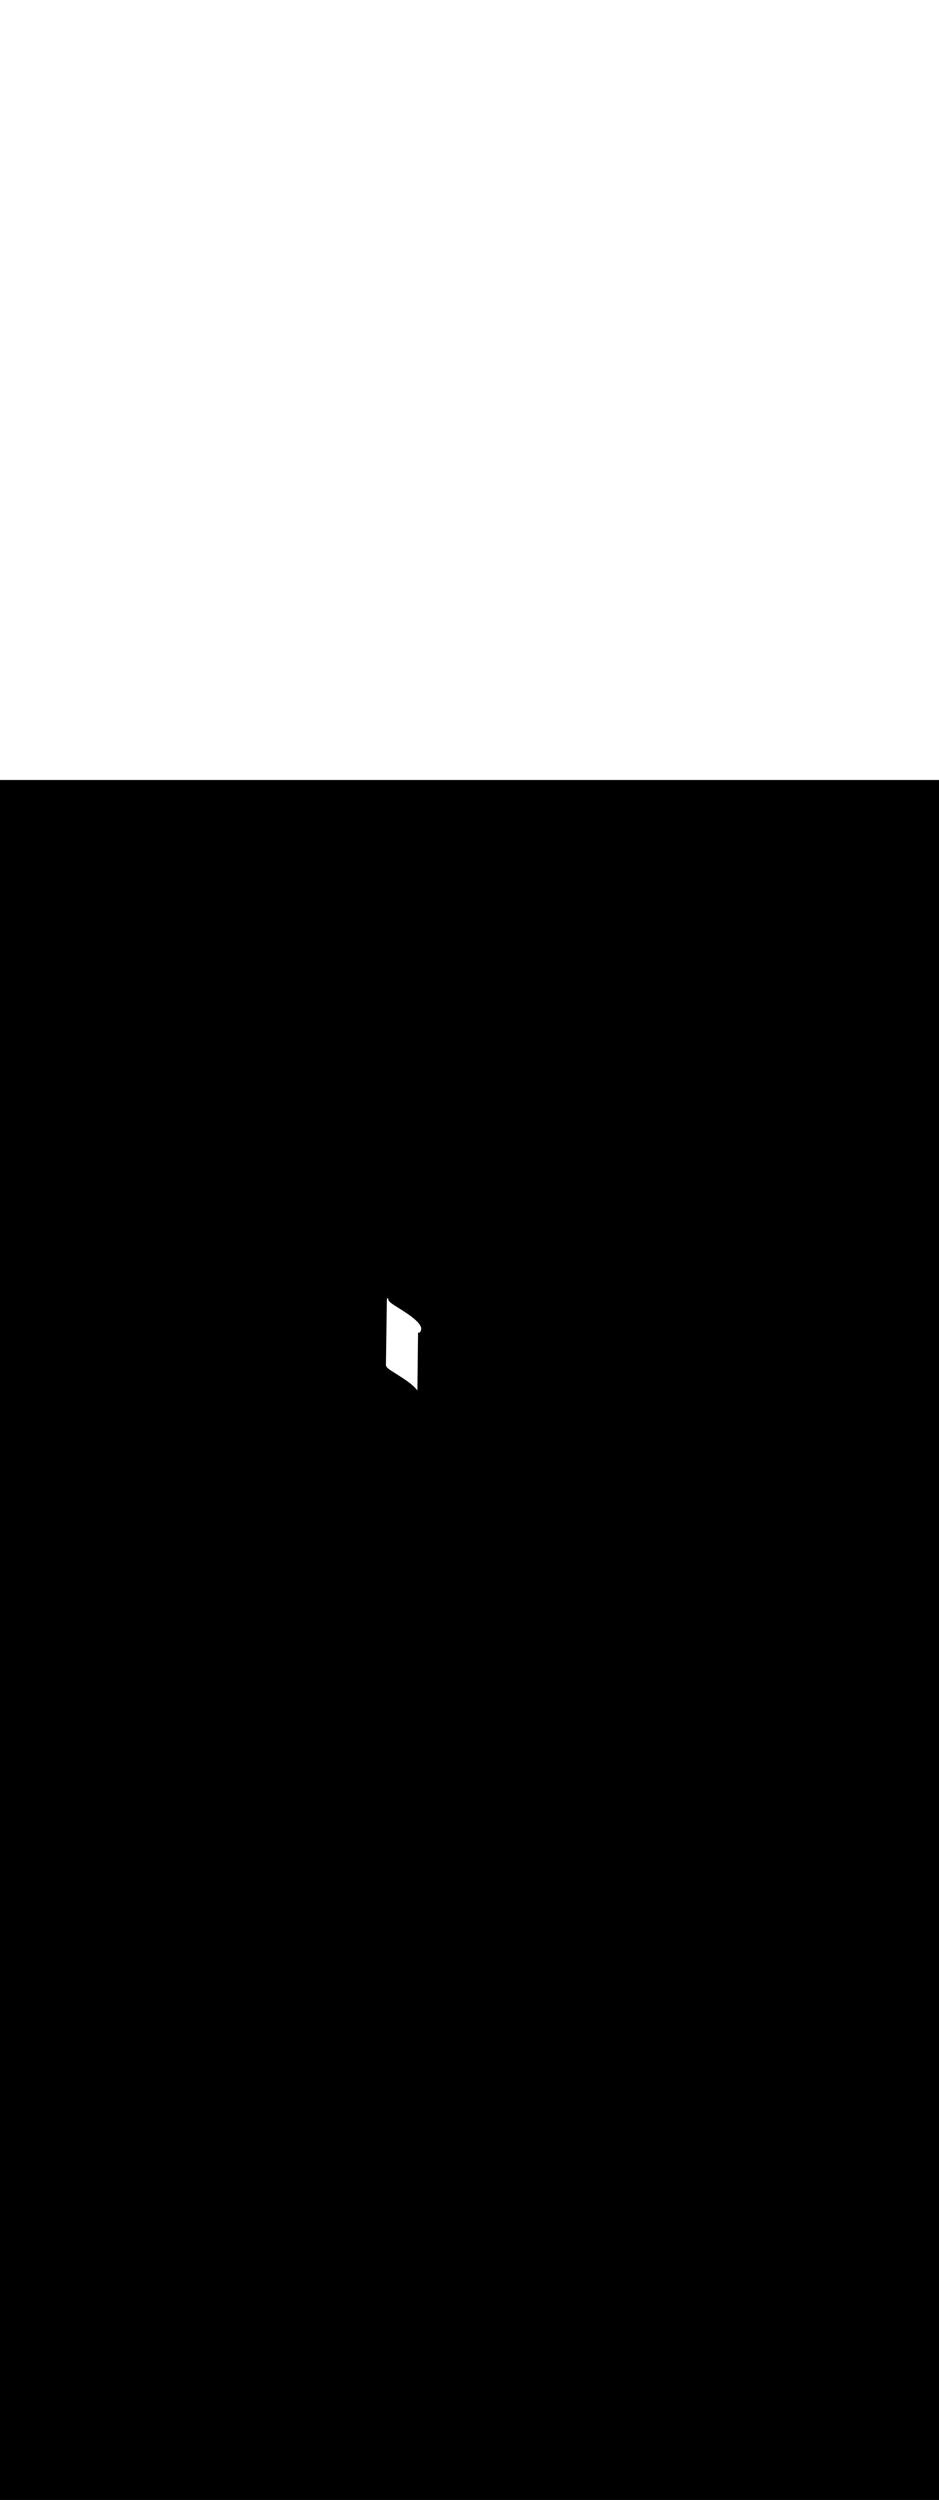 <ns0:svg xmlns:ns0="http://www.w3.org/2000/svg" version="1.1" id="Layer_1" x="0px" y="0px" viewBox="0 0 500 500" style="width: 188px;" xml:space="preserve" data-imageid="paris-93" imageName="Paris" class="illustrations_image"><ns0:rect x="0" y="0" width="100%" height="100%" fill="black" /><ns0:g id="white-shapes" style="display:inline;opacity:1"><ns0:style type="text/css" style="fill:white;display:inline;opacity:1" fill="white" /><ns0:path class="st1_paris-93" d="M 206.69 275.737 L 206.644 275.721 L 206.597 275.709 L 206.549 275.702 L 206.5 275.7 L 206.452 275.702 L 206.403 275.709 L 206.356 275.721 L 206.31 275.737 L 206.266 275.758 L 206.224 275.783 L 206.185 275.811 L 206.149 275.844 L 206.116 275.88 L 206.087 275.918 L 206.061 275.96 L 206.04 276.004 L 206.023 276.049 L 206.011 276.096 L 206.003 276.144 L 206 276.193 L 205.995 276.544 L 205.99 276.896 L 205.985 277.247 L 205.98 277.599 L 205.975 277.95 L 205.97 278.302 L 205.965 278.653 L 205.96 279.005 L 205.955 279.356 L 205.95 279.708 L 205.944 280.059 L 205.939 280.411 L 205.934 280.763 L 205.929 281.114 L 205.924 281.466 L 205.919 281.817 L 205.914 282.169 L 205.909 282.52 L 205.904 282.872 L 205.899 283.223 L 205.894 283.575 L 205.889 283.926 L 205.884 284.278 L 205.879 284.629 L 205.874 284.981 L 205.869 285.332 L 205.864 285.684 L 205.859 286.035 L 205.854 286.387 L 205.849 286.738 L 205.843 287.09 L 205.838 287.441 L 205.833 287.793 L 205.828 288.144 L 205.823 288.496 L 205.818 288.847 L 205.813 289.199 L 205.808 289.55 L 205.803 289.902 L 205.798 290.253 L 205.793 290.605 L 205.788 290.956 L 205.783 291.308 L 205.778 291.659 L 205.773 292.011 L 205.768 292.363 L 205.763 292.714 L 205.758 293.066 L 205.753 293.417 L 205.748 293.769 L 205.742 294.12 L 205.737 294.472 L 205.732 294.823 L 205.727 295.175 L 205.722 295.526 L 205.717 295.878 L 205.712 296.229 L 205.707 296.581 L 205.702 296.932 L 205.697 297.284 L 205.692 297.635 L 205.687 297.987 L 205.682 298.338 L 205.677 298.69 L 205.672 299.041 L 205.667 299.393 L 205.662 299.744 L 205.657 300.096 L 205.652 300.447 L 205.647 300.799 L 205.641 301.15 L 205.636 301.502 L 205.631 301.853 L 205.626 302.205 L 205.621 302.556 L 205.616 302.908 L 205.611 303.259 L 205.606 303.611 L 205.601 303.963 L 205.596 304.314 L 205.591 304.666 L 205.586 305.017 L 205.581 305.369 L 205.576 305.72 L 205.571 306.072 L 205.566 306.423 L 205.561 306.775 L 205.556 307.126 L 205.551 307.478 L 205.546 307.829 L 205.54 308.181 L 205.535 308.532 L 205.53 308.884 L 205.525 309.235 L 205.52 309.587 L 205.515 309.938 L 205.51 310.29 L 205.505 310.641 L 205.5 310.975 L 205.499 310.988 L 205.498 311.004 L 205.497 311.035 L 205.496 311.05 L 205.495 311.081 L 205.495 311.096 L 205.496 311.127 L 205.496 311.142 L 205.497 311.172 L 205.498 311.187 L 205.5 311.218 L 205.502 311.233 L 205.505 311.263 L 205.506 311.277 L 205.51 311.308 L 205.512 311.322 L 205.517 311.352 L 205.52 311.366 L 205.525 311.396 L 205.528 311.41 L 205.535 311.44 L 205.538 311.453 L 205.545 311.483 L 205.549 311.496 L 205.557 311.526 L 205.56 311.538 L 205.57 311.568 L 205.573 311.58 L 205.583 311.61 L 205.587 311.622 L 205.598 311.652 L 205.602 311.663 L 205.613 311.693 L 205.618 311.703 L 205.63 311.733 L 205.634 311.744 L 205.647 311.774 L 205.652 311.783 L 205.665 311.813 L 205.67 311.823 L 205.684 311.853 L 205.689 311.862 L 205.704 311.892 L 205.709 311.9 L 205.725 311.93 L 205.729 311.938 L 205.746 311.968 L 205.75 311.976 L 205.768 312.006 L 205.772 312.014 L 205.79 312.043 L 205.795 312.051 L 205.814 312.08 L 205.818 312.087 L 205.837 312.117 L 205.842 312.124 L 205.862 312.153 L 205.866 312.16 L 205.887 312.189 L 205.891 312.195 L 205.912 312.225 L 205.917 312.231 L 205.939 312.261 L 205.943 312.266 L 205.965 312.296 L 205.969 312.301 L 205.993 312.33 L 205.996 312.335 L 206.02 312.365 L 206.024 312.37 L 206.048 312.399 L 206.052 312.404 L 206.077 312.433 L 206.081 312.438 L 206.106 312.467 L 206.11 312.471 L 206.136 312.501 L 206.139 312.505 L 206.166 312.534 L 206.169 312.538 L 206.196 312.567 L 206.2 312.571 L 206.227 312.6 L 206.231 312.604 L 206.259 312.633 L 206.262 312.636 L 206.29 312.665 L 206.294 312.668 L 206.322 312.697 L 206.326 312.701 L 206.355 312.73 L 206.358 312.732 L 206.388 312.761 L 206.391 312.764 L 206.421 312.793 L 206.424 312.796 L 206.454 312.825 L 206.457 312.827 L 206.488 312.856 L 206.491 312.859 L 206.522 312.887 L 206.525 312.89 L 206.557 312.918 L 206.559 312.921 L 206.592 312.949 L 206.594 312.951 L 206.627 312.98 L 206.629 312.982 L 206.662 313.01 L 206.664 313.013 L 206.697 313.041 L 206.7 313.043 L 206.733 313.071 L 206.735 313.073 L 206.769 313.101 L 206.771 313.103 L 206.806 313.131 L 206.808 313.133 L 206.842 313.161 L 206.844 313.163 L 206.879 313.191 L 206.881 313.192 L 206.916 313.22 L 206.918 313.222 L 206.953 313.25 L 206.955 313.251 L 206.99 313.279 L 206.992 313.28 L 207.028 313.308 L 207.029 313.309 L 207.065 313.337 L 207.067 313.338 L 207.103 313.366 L 207.105 313.367 L 207.141 313.394 L 207.143 313.396 L 207.179 313.423 L 207.181 313.424 L 207.217 313.451 L 207.219 313.453 L 207.256 313.48 L 207.257 313.481 L 207.294 313.508 L 207.295 313.509 L 207.332 313.536 L 207.334 313.537 L 207.371 313.564 L 207.372 313.565 L 207.409 313.592 L 207.411 313.592 L 207.448 313.619 L 207.449 313.62 L 207.487 313.647 L 207.488 313.647 L 207.525 313.674 L 207.526 313.675 L 207.564 313.701 L 207.565 313.702 L 207.603 313.728 L 207.604 313.729 L 207.641 313.755 L 207.642 313.756 L 207.68 313.782 L 207.681 313.783 L 207.719 313.809 L 207.719 313.809 L 207.757 313.835 L 207.758 313.836 L 207.796 313.862 L 207.796 313.862 L 207.834 313.888 L 207.835 313.888 L 207.873 313.914 L 207.873 313.914 L 207.911 313.94 L 207.911 313.94 L 207.949 313.966 L 207.95 313.966 L 207.987 313.992 L 207.988 313.992 L 208.025 314.017 L 208.063 314.043 L 208.101 314.068 L 208.138 314.093 L 208.176 314.118 L 208.213 314.143 L 208.25 314.167 L 208.286 314.192 L 208.323 314.216 L 208.327 314.219 L 208.486 314.322 L 208.487 314.323 L 208.648 314.428 L 208.649 314.429 L 208.813 314.535 L 208.814 314.535 L 208.981 314.642 L 208.982 314.643 L 209.151 314.751 L 209.151 314.751 L 209.323 314.861 L 209.323 314.861 L 209.497 314.972 L 209.497 314.972 L 209.674 315.084 L 209.852 315.197 L 210.032 315.311 L 210.214 315.426 L 210.397 315.542 L 210.583 315.659 L 210.769 315.777 L 210.958 315.896 L 211.147 316.015 L 211.338 316.136 L 211.531 316.257 L 211.724 316.38 L 211.918 316.503 L 212.114 316.627 L 212.31 316.752 L 212.507 316.877 L 212.705 317.004 L 212.903 317.131 L 213.102 317.259 L 213.301 317.387 L 213.501 317.516 L 213.701 317.646 L 213.901 317.777 L 214.101 317.908 L 214.301 318.04 L 214.501 318.172 L 214.701 318.305 L 214.901 318.439 L 215.1 318.573 L 215.299 318.707 L 215.497 318.842 L 215.695 318.978 L 215.892 319.114 L 216.088 319.25 L 216.284 319.387 L 216.478 319.524 L 216.671 319.662 L 216.864 319.8 L 217.054 319.938 L 217.244 320.077 L 217.432 320.216 L 217.619 320.355 L 217.804 320.494 L 217.987 320.634 L 218.169 320.774 L 218.349 320.914 L 218.527 321.054 L 218.703 321.194 L 218.876 321.334 L 219.048 321.475 L 219.217 321.615 L 219.384 321.756 L 219.548 321.896 L 219.71 322.037 L 219.869 322.178 L 220.025 322.318 L 220.178 322.458 L 220.329 322.598 L 220.476 322.739 L 220.62 322.878 L 220.761 323.018 L 220.899 323.157 L 221.034 323.297 L 221.165 323.435 L 221.292 323.574 L 221.416 323.712 L 221.535 323.849 L 221.652 323.987 L 221.764 324.123 L 221.872 324.259 L 221.976 324.395 L 222.076 324.53 L 222.171 324.664 L 222.251 324.78 L 222.253 324.625 L 222.257 324.273 L 222.261 323.922 L 222.269 323.218 L 222.273 322.867 L 222.281 322.164 L 222.285 321.812 L 222.289 321.461 L 222.293 321.109 L 222.301 320.406 L 222.305 320.055 L 222.309 319.703 L 222.313 319.352 L 222.317 319 L 222.321 318.649 L 222.325 318.297 L 222.329 317.946 L 222.333 317.594 L 222.337 317.243 L 222.345 316.54 L 222.35 316.188 L 222.354 315.837 L 222.358 315.485 L 222.366 314.782 L 222.37 314.431 L 222.374 314.079 L 222.378 313.728 L 222.382 313.376 L 222.39 312.673 L 222.394 312.322 L 222.398 311.97 L 222.402 311.618 L 222.406 311.267 L 222.41 310.915 L 222.414 310.564 L 222.418 310.212 L 222.422 309.861 L 222.426 309.509 L 222.43 309.158 L 222.434 308.806 L 222.442 308.103 L 222.446 307.752 L 222.451 307.4 L 222.455 307.049 L 222.459 306.697 L 222.463 306.346 L 222.467 305.994 L 222.471 305.643 L 222.475 305.291 L 222.479 304.94 L 222.483 304.588 L 222.487 304.237 L 222.491 303.885 L 222.495 303.534 L 222.499 303.182 L 222.507 302.479 L 222.511 302.128 L 222.519 301.425 L 222.523 301.073 L 222.527 300.722 L 222.531 300.37 L 222.539 299.667 L 222.543 299.315 L 222.548 298.964 L 222.552 298.612 L 222.556 298.261 L 222.56 297.909 L 222.564 297.558 L 222.568 297.206 L 222.572 296.855 L 222.576 296.503 L 222.584 295.8 L 222.588 295.449 L 222.592 295.097 L 222.596 294.746 L 222.6 294.394 L 222.603 294.345 L 222.611 294.296 L 222.624 294.248 L 222.641 294.202 L 222.663 294.158 L 222.689 294.116 L 222.719 294.077 L 222.753 294.04 L 222.79 294.008 L 222.83 293.979 L 222.873 293.955 L 222.918 293.934 L 222.965 293.919 L 223.013 293.908 L 223.062 293.901 L 223.111 293.9 L 223.161 293.904 L 223.209 293.912 L 223.257 293.925 L 223.301 293.94 L 223.344 293.954 L 223.387 293.968 L 223.416 293.976 L 223.429 293.933 L 223.447 293.888 L 223.47 293.845 L 223.497 293.804 L 223.528 293.766 L 223.563 293.731 L 223.601 293.7 L 223.641 293.672 L 223.685 293.649 L 223.728 293.631 L 223.729 293.63 L 223.732 293.627 L 223.736 293.624 L 223.741 293.619 L 223.747 293.613 L 223.753 293.607 L 223.76 293.599 L 223.768 293.59 L 223.776 293.58 L 223.784 293.569 L 223.793 293.558 L 223.802 293.545 L 223.811 293.531 L 223.821 293.517 L 223.831 293.501 L 223.84 293.485 L 223.85 293.468 L 223.861 293.45 L 223.871 293.432 L 223.881 293.413 L 223.891 293.393 L 223.901 293.372 L 223.912 293.351 L 223.922 293.329 L 223.932 293.307 L 223.942 293.284 L 223.952 293.261 L 223.962 293.237 L 223.972 293.213 L 223.982 293.188 L 223.992 293.163 L 224.002 293.138 L 224.011 293.112 L 224.021 293.086 L 224.03 293.06 L 224.039 293.033 L 224.048 293.007 L 224.057 292.98 L 224.066 292.952 L 224.075 292.925 L 224.083 292.898 L 224.092 292.87 L 224.1 292.842 L 224.108 292.815 L 224.116 292.787 L 224.124 292.759 L 224.132 292.732 L 224.139 292.704 L 224.147 292.676 L 224.154 292.649 L 224.161 292.621 L 224.168 292.594 L 224.175 292.567 L 224.181 292.54 L 224.188 292.513 L 224.194 292.486 L 224.2 292.46 L 224.206 292.433 L 224.212 292.408 L 224.217 292.382 L 224.223 292.357 L 224.228 292.332 L 224.233 292.307 L 224.238 292.283 L 224.242 292.26 L 224.247 292.236 L 224.251 292.213 L 224.255 292.191 L 224.259 292.169 L 224.263 292.148 L 224.267 292.127 L 224.27 292.107 L 224.274 292.088 L 224.277 292.069 L 224.28 292.051 L 224.282 292.033 L 224.285 292.016 L 224.287 292 L 224.289 291.985 L 224.291 291.971 L 224.293 291.957 L 224.295 291.945 L 224.296 291.934 L 224.297 291.923 L 224.298 291.914 L 224.299 291.906 L 224.299 291.9 L 224.295 291.799 L 224.285 291.686 L 224.27 291.571 L 224.251 291.455 L 224.226 291.338 L 224.196 291.219 L 224.162 291.099 L 224.122 290.978 L 224.078 290.855 L 224.028 290.731 L 223.974 290.605 L 223.915 290.479 L 223.851 290.351 L 223.783 290.222 L 223.71 290.092 L 223.632 289.961 L 223.55 289.83 L 223.463 289.697 L 223.371 289.564 L 223.276 289.43 L 223.176 289.295 L 223.072 289.159 L 222.964 289.023 L 222.852 288.887 L 222.735 288.749 L 222.616 288.612 L 222.492 288.474 L 222.365 288.335 L 222.234 288.197 L 222.099 288.057 L 221.961 287.918 L 221.82 287.778 L 221.676 287.639 L 221.529 287.498 L 221.378 287.358 L 221.225 287.218 L 221.069 287.078 L 220.91 286.937 L 220.748 286.796 L 220.584 286.656 L 220.417 286.515 L 220.248 286.375 L 220.076 286.234 L 219.903 286.094 L 219.727 285.954 L 219.549 285.814 L 219.369 285.674 L 219.187 285.534 L 219.004 285.394 L 218.819 285.255 L 218.632 285.116 L 218.444 284.977 L 218.254 284.838 L 218.064 284.7 L 217.871 284.562 L 217.678 284.424 L 217.484 284.287 L 217.288 284.15 L 217.092 284.014 L 216.895 283.878 L 216.697 283.742 L 216.499 283.607 L 216.3 283.473 L 216.101 283.339 L 215.901 283.205 L 215.701 283.072 L 215.501 282.94 L 215.301 282.808 L 215.101 282.677 L 214.901 282.546 L 214.701 282.416 L 214.501 282.287 L 214.302 282.159 L 214.103 282.031 L 213.905 281.904 L 213.707 281.777 L 213.51 281.652 L 213.314 281.527 L 213.118 281.403 L 212.924 281.28 L 212.731 281.157 L 212.538 281.036 L 212.347 280.915 L 212.158 280.796 L 211.969 280.677 L 211.783 280.559 L 211.597 280.442 L 211.414 280.326 L 211.232 280.211 L 211.052 280.097 L 210.874 279.984 L 210.697 279.872 L 210.697 279.872 L 210.523 279.761 L 210.523 279.761 L 210.351 279.651 L 210.351 279.651 L 210.182 279.543 L 210.181 279.542 L 210.014 279.435 L 210.013 279.435 L 209.849 279.329 L 209.848 279.328 L 209.687 279.223 L 209.686 279.222 L 209.527 279.119 L 209.523 279.116 L 209.477 279.086 L 209.431 279.055 L 209.385 279.024 L 209.385 279.024 L 209.339 278.993 L 209.338 278.993 L 209.292 278.962 L 209.292 278.961 L 209.246 278.93 L 209.245 278.93 L 209.199 278.899 L 209.199 278.899 L 209.153 278.867 L 209.152 278.867 L 209.106 278.836 L 209.105 278.835 L 209.06 278.804 L 209.059 278.803 L 209.013 278.771 L 209.012 278.771 L 208.966 278.739 L 208.965 278.739 L 208.92 278.707 L 208.919 278.706 L 208.873 278.674 L 208.872 278.673 L 208.826 278.641 L 208.825 278.641 L 208.78 278.609 L 208.779 278.608 L 208.733 278.576 L 208.732 278.575 L 208.687 278.542 L 208.686 278.541 L 208.641 278.509 L 208.639 278.508 L 208.595 278.476 L 208.593 278.475 L 208.549 278.442 L 208.547 278.441 L 208.503 278.408 L 208.501 278.407 L 208.457 278.374 L 208.456 278.373 L 208.412 278.34 L 208.41 278.339 L 208.367 278.306 L 208.365 278.304 L 208.322 278.271 L 208.32 278.27 L 208.277 278.237 L 208.275 278.235 L 208.233 278.202 L 208.231 278.2 L 208.188 278.167 L 208.186 278.165 L 208.144 278.132 L 208.142 278.13 L 208.101 278.097 L 208.098 278.095 L 208.057 278.061 L 208.055 278.059 L 208.014 278.026 L 208.012 278.024 L 207.972 277.99 L 207.969 277.988 L 207.93 277.954 L 207.927 277.952 L 207.888 277.918 L 207.885 277.916 L 207.846 277.882 L 207.843 277.879 L 207.805 277.845 L 207.802 277.843 L 207.764 277.809 L 207.761 277.806 L 207.724 277.772 L 207.721 277.769 L 207.684 277.735 L 207.681 277.732 L 207.645 277.697 L 207.642 277.694 L 207.606 277.66 L 207.603 277.656 L 207.568 277.622 L 207.564 277.618 L 207.53 277.584 L 207.526 277.58 L 207.492 277.546 L 207.489 277.542 L 207.456 277.507 L 207.452 277.503 L 207.419 277.469 L 207.416 277.464 L 207.384 277.43 L 207.38 277.425 L 207.349 277.39 L 207.345 277.386 L 207.314 277.351 L 207.31 277.346 L 207.281 277.311 L 207.276 277.306 L 207.247 277.271 L 207.243 277.265 L 207.215 277.23 L 207.21 277.225 L 207.183 277.189 L 207.179 277.183 L 207.152 277.148 L 207.147 277.142 L 207.122 277.107 L 207.117 277.1 L 207.092 277.065 L 207.087 277.058 L 207.063 277.023 L 207.058 277.015 L 207.035 276.98 L 207.03 276.972 L 207.008 276.937 L 207.003 276.929 L 206.982 276.893 L 206.977 276.885 L 206.956 276.849 L 206.951 276.84 L 206.931 276.805 L 206.926 276.795 L 206.908 276.76 L 206.903 276.75 L 206.885 276.714 L 206.88 276.704 L 206.864 276.668 L 206.859 276.658 L 206.843 276.622 L 206.838 276.611 L 206.824 276.575 L 206.819 276.563 L 206.805 276.527 L 206.801 276.515 L 206.788 276.479 L 206.784 276.467 L 206.772 276.431 L 206.768 276.417 L 206.758 276.381 L 206.754 276.368 L 206.745 276.332 L 206.741 276.317 L 206.733 276.281 L 206.73 276.267 L 206.723 276.231 L 206.72 276.215 L 206.714 276.179 L 206.712 276.164 L 206.707 276.128 L 206.705 276.112 L 206.701 276.076 L 206.7 276.059 L 206.698 276.023 L 206.697 276.006 L 206.696 275.97 L 206.695 275.953 L 206.695 275.917 L 206.696 275.9 L 206.697 275.864 L 206.698 275.846 L 206.7 275.81 L 206.702 275.793 L 206.706 275.756 L 206.707 275.745 L 206.69 275.737 Z" id="element_241" style="fill:white;display:inline;opacity:1" fill="white" /></ns0:g></ns0:svg>